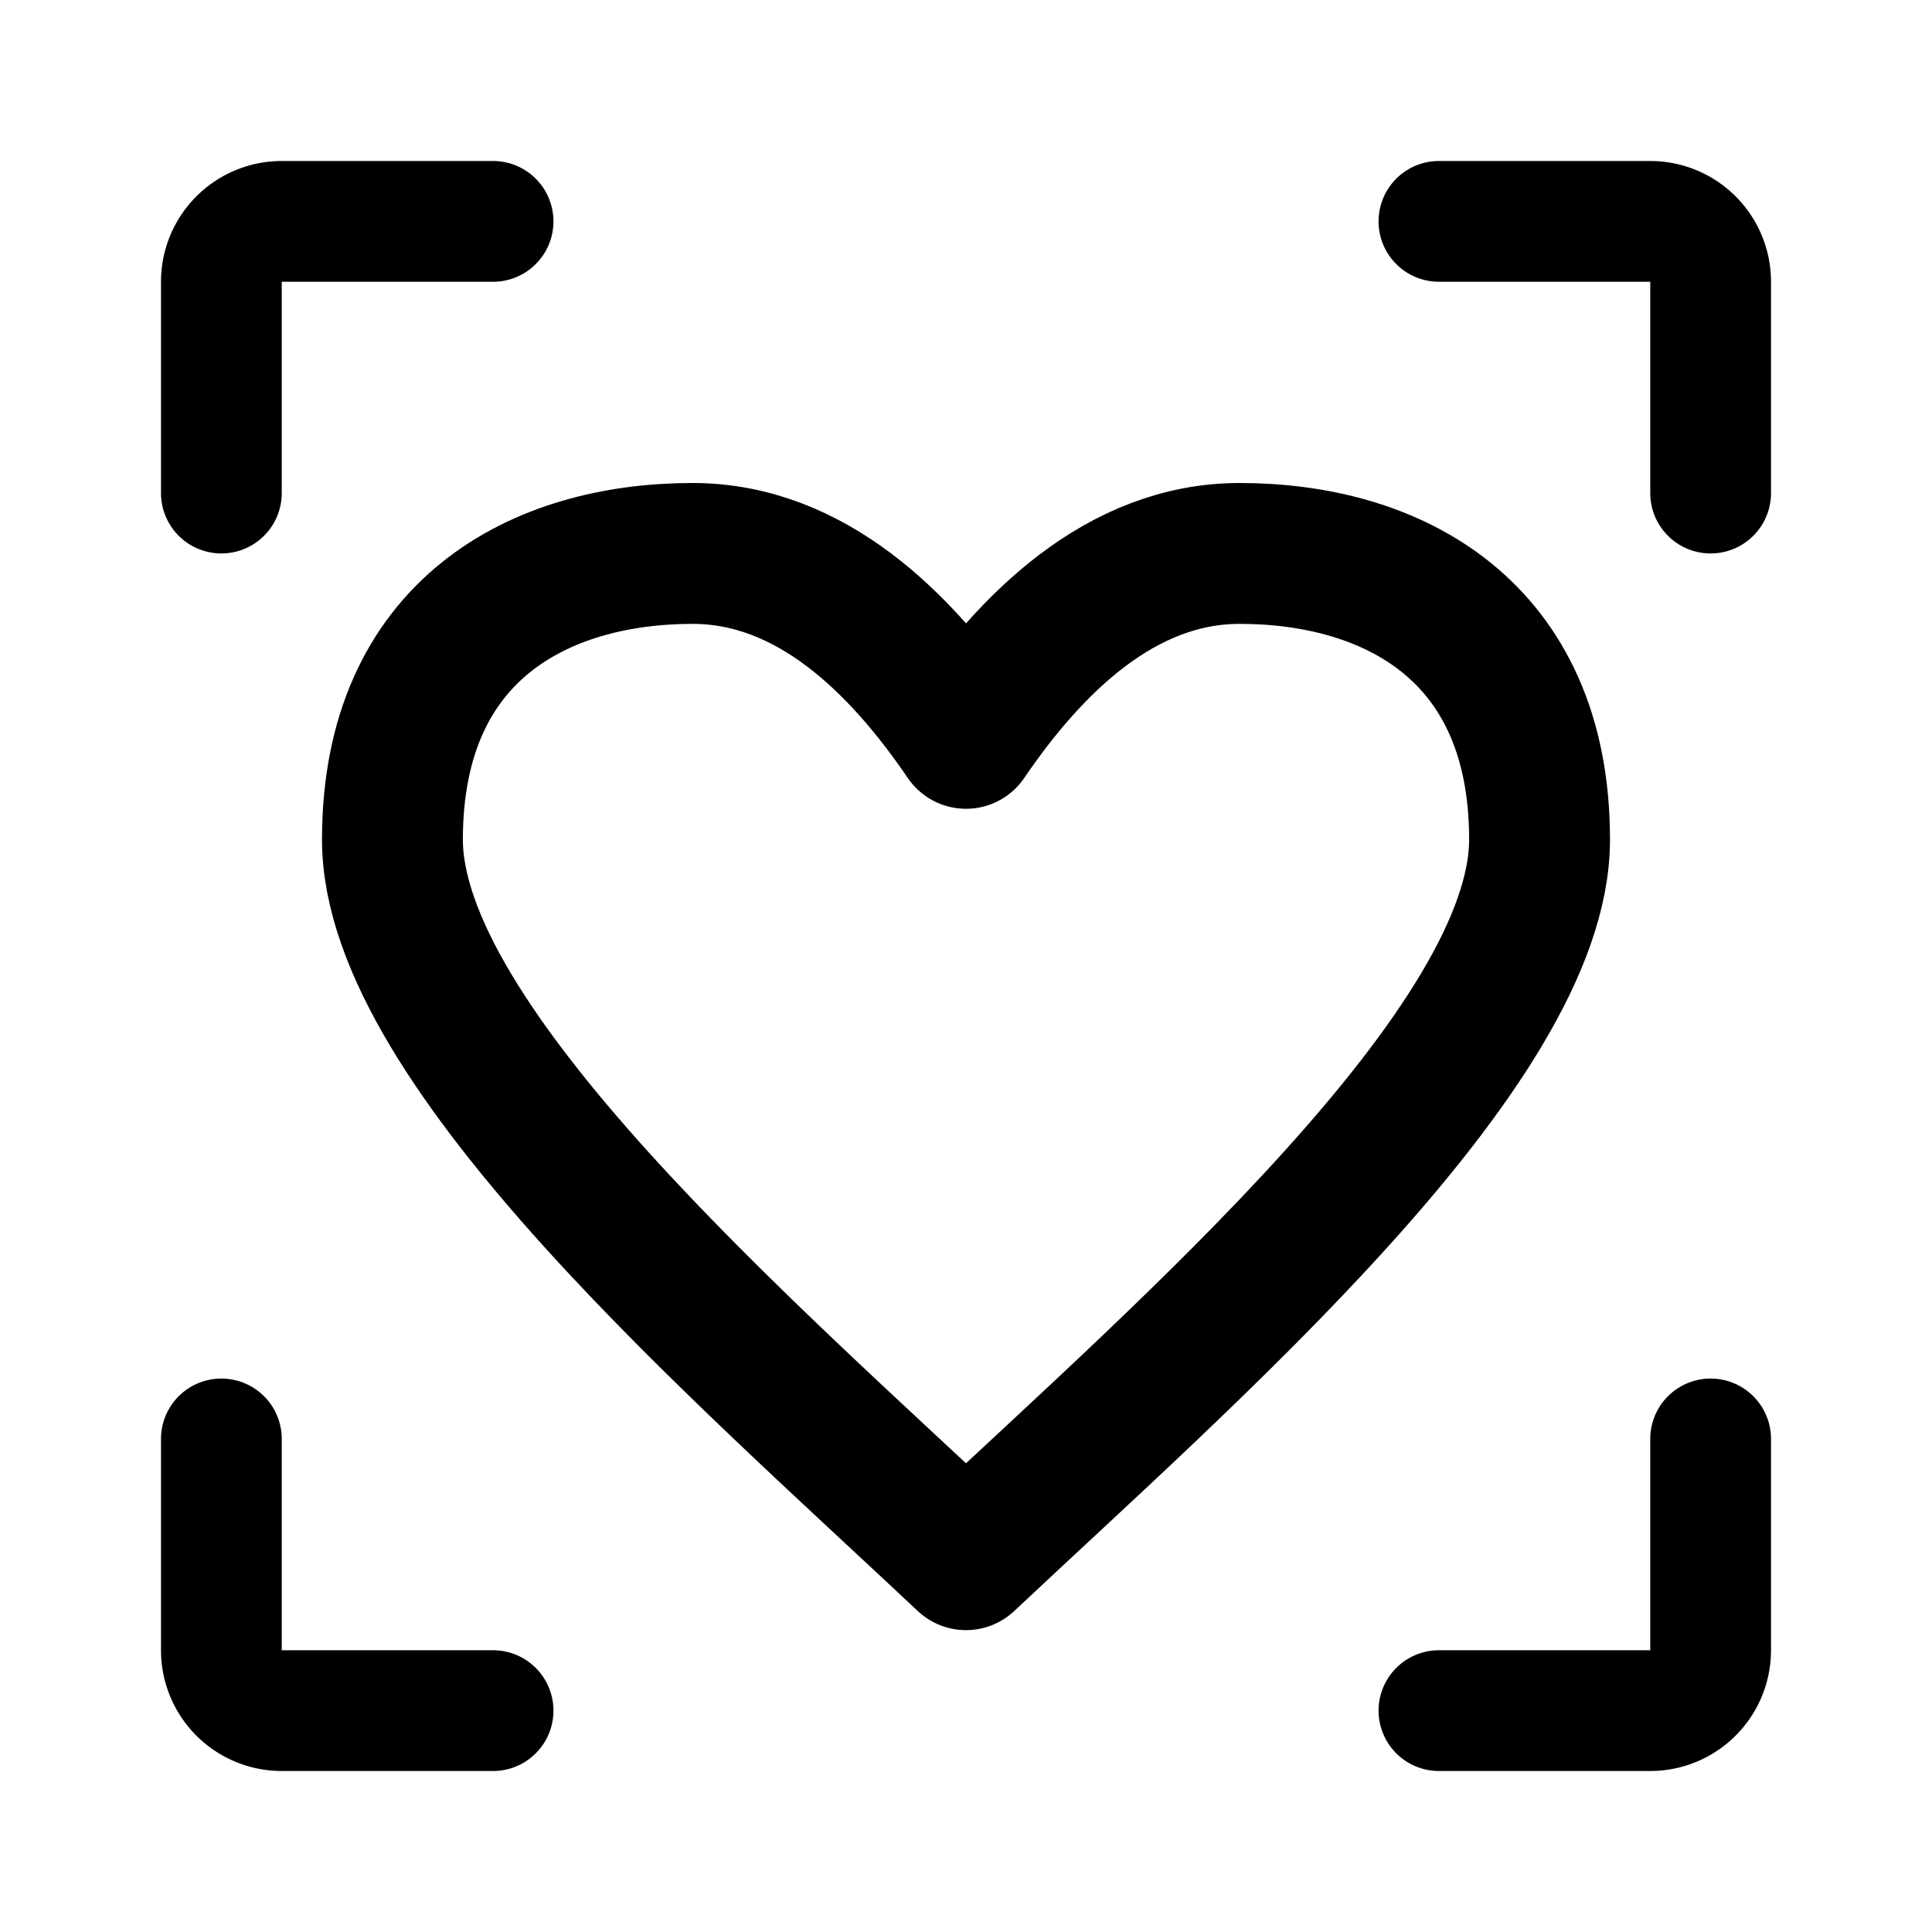 <svg xmlns="http://www.w3.org/2000/svg" width="192" height="192" fill="none" viewBox="0 0 192 192"><path stroke="#000" stroke-linecap="round" stroke-linejoin="round" stroke-miterlimit="2" stroke-width="14" d="M68.834 55C53.718 55 39 62.541 39 83.439 39 104.02 73.873 134.186 96 155c22.141-20.814 57-50.98 57-71.561C153 62.542 138.294 55 123.194 55 111.405 55 102.413 63.956 96 73.376 89.559 63.91 80.595 55 68.834 55"/><path stroke="#000" stroke-linecap="round" stroke-linejoin="round" stroke-width="12" d="M22 49V28a6 6 0 0 1 6-6h21M22 143v21a6 6 0 0 0 6 6h21M170 49V28a6 6 0 0 0-6-6h-21m27 121v21a6 6 0 0 1-6 6h-21"/></svg>